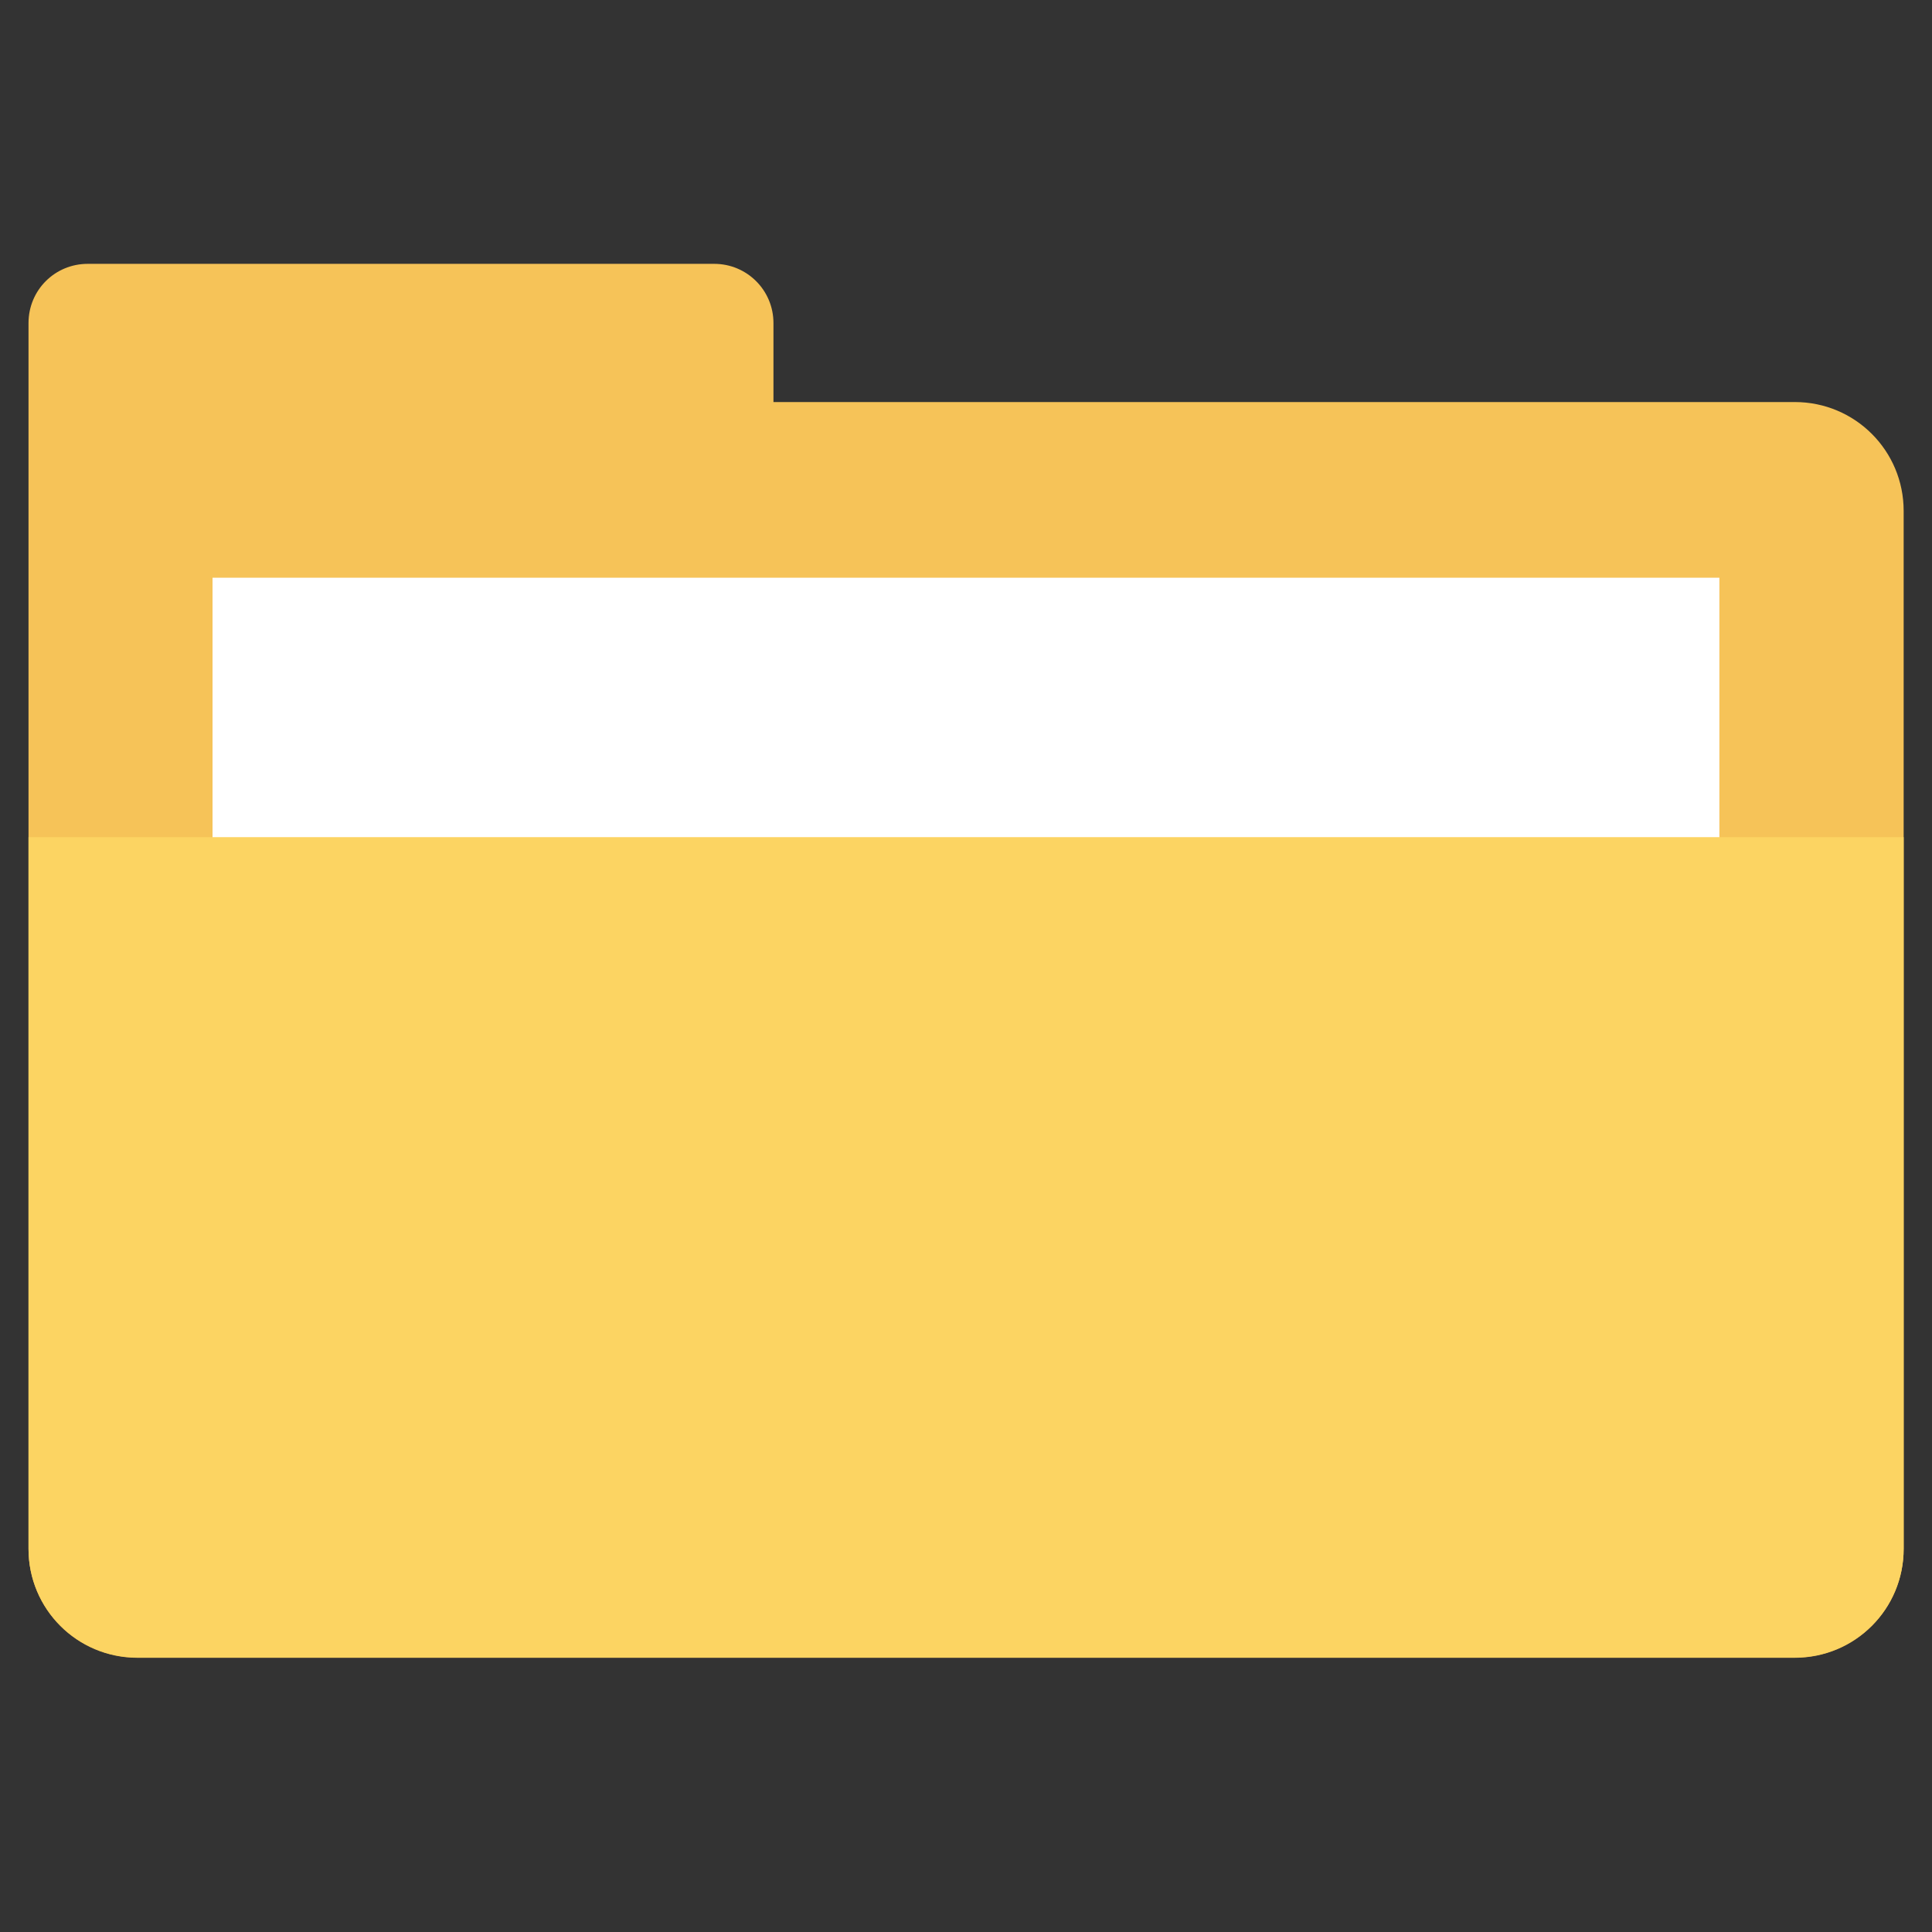 <?xml version="1.0" encoding="UTF-8" standalone="no"?>
<svg
   xmlns:dc="http://purl.org/dc/elements/1.1/"
   xmlns:cc="http://creativecommons.org/ns#"
   xmlns:rdf="http://www.w3.org/1999/02/22-rdf-syntax-ns#"
   xmlns:svg="http://www.w3.org/2000/svg"
   xmlns="http://www.w3.org/2000/svg"
   width="100pt"
   height="100pt"
   viewBox="0 0 35.278 35.278"
   version="1.1"
   id="svg8">
  <rect x="0" y="0" width="35.278" height="35.278" fill="#333333" stroke="none"/>
  <defs
     id="defs2" />
  <g
     id="layer1"
     transform="matrix(4.622,0,0,4.622,-1.929,-1335.627)">
    <g
       id="g4597"
       transform="translate(-0.198,-0.256)">
      <path
         id="rect4578"
         d="m 0.962,290.27 c -0.13,0 -0.234,0.104 -0.234,0.234 v 0.742 0.609 3.492 c 0,0.238 0.192,0.43 0.43,0.43 h 6.548 c 0.238,0 0.43,-0.192 0.43,-0.43 v -4.101 c 0,-0.238 -0.192,-0.43 -0.43,-0.43 H 3.671 v -0.312 c 0,-0.13 -0.105,-0.234 -0.234,-0.234 z"
         style="fill:#f6c358;fill-opacity:1;stroke-width:0.05;stroke-miterlimit:4;stroke-dasharray:none" />
      <rect
         ry="0"
         y="291.51"
         x="1.455"
         height="3.142"
         width="5.953"
         id="rect4585"
         style="fill:#ffffff;stroke-width:0.05;stroke-miterlimit:4;stroke-dasharray:none" />
      <path
         id="rect4580"
         d="m 0.728,292.535 v 2.811 c 0,0.238 0.192,0.43 0.43,0.43 h 6.548 c 0.238,0 0.43,-0.192 0.43,-0.43 v -2.811 z"
         style="fill:#fcd462;fill-opacity:1;stroke-width:0.05;stroke-miterlimit:4;stroke-dasharray:none" />
    </g>
  </g>
</svg>

